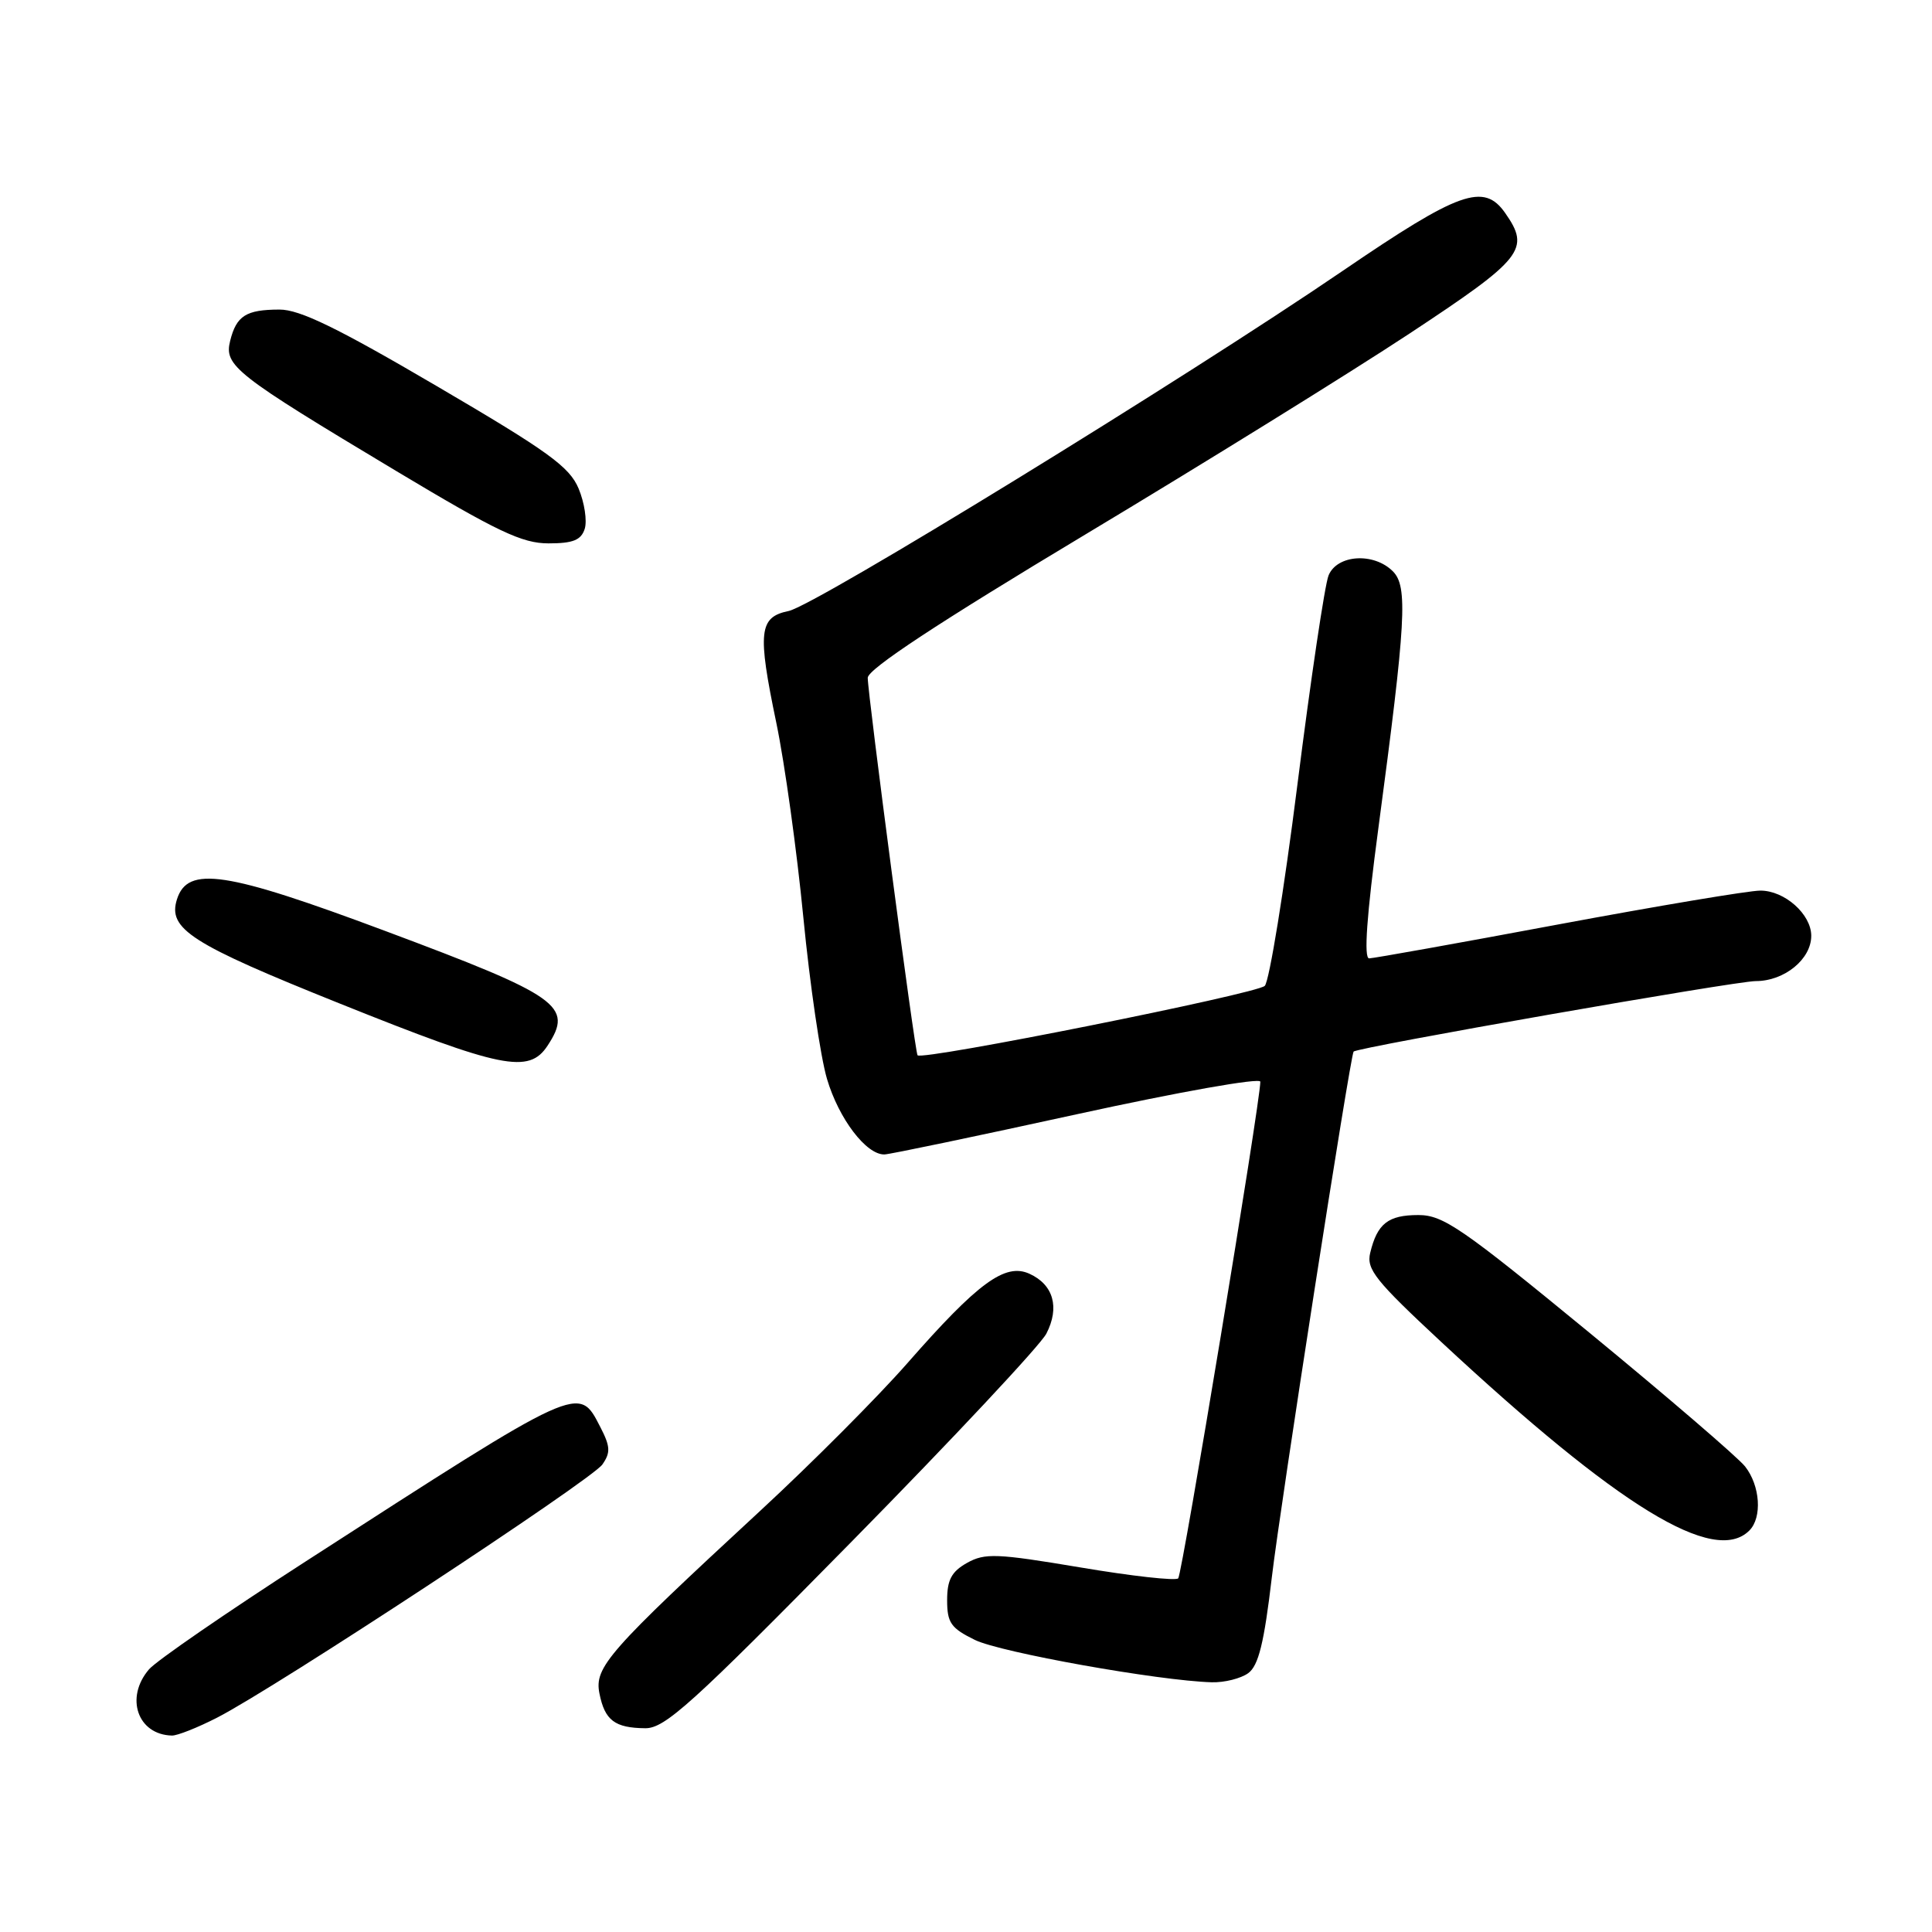 <?xml version="1.0" encoding="UTF-8" standalone="no"?>
<!DOCTYPE svg PUBLIC "-//W3C//DTD SVG 1.1//EN" "http://www.w3.org/Graphics/SVG/1.1/DTD/svg11.dtd" >
<svg xmlns="http://www.w3.org/2000/svg" xmlns:xlink="http://www.w3.org/1999/xlink" version="1.1" viewBox="0 0 256 256">
 <g >
 <path fill="currentColor"
d=" M 28.78 227.59 C 36.41 223.70 78.38 196.12 79.82 194.05 C 80.92 192.47 80.88 191.67 79.54 189.08 C 76.65 183.49 77.15 183.26 40.50 206.90 C 30.05 213.64 20.71 220.07 19.75 221.19 C 16.53 224.93 18.23 229.86 22.78 229.97 C 23.49 229.99 26.19 228.92 28.78 227.59 Z  M 112.85 204.27 C 126.24 190.66 137.85 178.26 138.65 176.71 C 140.44 173.24 139.59 170.23 136.41 168.78 C 133.19 167.31 129.59 169.95 120.24 180.62 C 116.32 185.09 107.58 193.86 100.81 200.12 C 80.54 218.86 78.73 220.91 79.43 224.40 C 80.14 227.96 81.46 228.96 85.50 229.00 C 88.11 229.02 91.66 225.81 112.85 204.27 Z  M 165.40 221.70 C 166.76 220.70 167.50 217.71 168.53 208.95 C 169.66 199.37 178.92 139.85 179.36 139.34 C 179.84 138.78 229.93 130.00 232.65 130.00 C 236.44 130.00 240.00 127.10 240.00 124.00 C 240.00 121.14 236.47 118.00 233.25 118.01 C 231.74 118.01 219.70 120.03 206.50 122.49 C 193.30 124.96 182.01 126.98 181.42 126.99 C 180.69 127.00 181.09 121.36 182.64 109.75 C 186.31 82.27 186.57 77.71 184.56 75.70 C 182.03 73.17 177.17 73.48 176.04 76.25 C 175.54 77.49 173.68 89.97 171.91 104.00 C 170.14 118.03 168.19 130.01 167.59 130.63 C 166.58 131.68 122.14 140.57 121.58 139.83 C 121.22 139.37 114.97 91.90 114.98 89.81 C 115.00 88.66 124.29 82.54 143.75 70.86 C 159.56 61.37 178.91 49.38 186.75 44.21 C 201.86 34.24 202.81 33.03 199.44 28.22 C 196.62 24.19 193.38 25.34 177.96 35.86 C 156.97 50.18 108.01 80.24 104.50 80.96 C 100.56 81.77 100.35 83.71 102.87 95.80 C 103.98 101.14 105.59 112.74 106.45 121.59 C 107.31 130.44 108.72 140.06 109.58 142.96 C 111.15 148.26 114.79 153.03 117.20 152.97 C 117.92 152.95 129.41 150.55 142.75 147.63 C 156.28 144.67 167.00 142.77 167.00 143.33 C 167.00 146.02 156.65 208.58 156.12 209.14 C 155.78 209.49 149.94 208.84 143.14 207.69 C 132.06 205.83 130.51 205.77 128.14 207.09 C 126.08 208.25 125.50 209.34 125.50 212.04 C 125.50 215.03 126.00 215.74 129.18 217.30 C 132.58 218.96 153.53 222.71 160.56 222.91 C 162.24 222.96 164.42 222.41 165.40 221.70 Z  M 231.80 202.80 C 233.52 201.08 233.24 196.86 231.23 194.31 C 230.28 193.11 220.98 185.12 210.57 176.56 C 193.71 162.71 191.23 161.00 187.94 161.00 C 183.94 161.00 182.49 162.13 181.56 166.01 C 181.03 168.18 182.25 169.70 191.01 177.85 C 214.51 199.70 227.16 207.44 231.80 202.80 Z  M 72.56 138.55 C 76.01 133.29 74.18 132.00 51.00 123.34 C 29.90 115.45 24.87 114.69 23.45 119.16 C 22.20 123.09 25.26 125.05 45.01 132.97 C 66.54 141.61 70.08 142.33 72.56 138.55 Z  M 77.48 70.07 C 77.81 69.01 77.45 66.61 76.67 64.74 C 75.46 61.85 72.64 59.81 57.89 51.17 C 44.71 43.44 39.70 41.00 37.02 41.02 C 32.60 41.03 31.33 41.84 30.50 45.15 C 29.67 48.46 31.08 49.57 52.50 62.41 C 65.91 70.45 69.18 72.00 72.68 72.00 C 75.93 72.00 77.00 71.57 77.48 70.07 Z "/>
</g>
</svg>